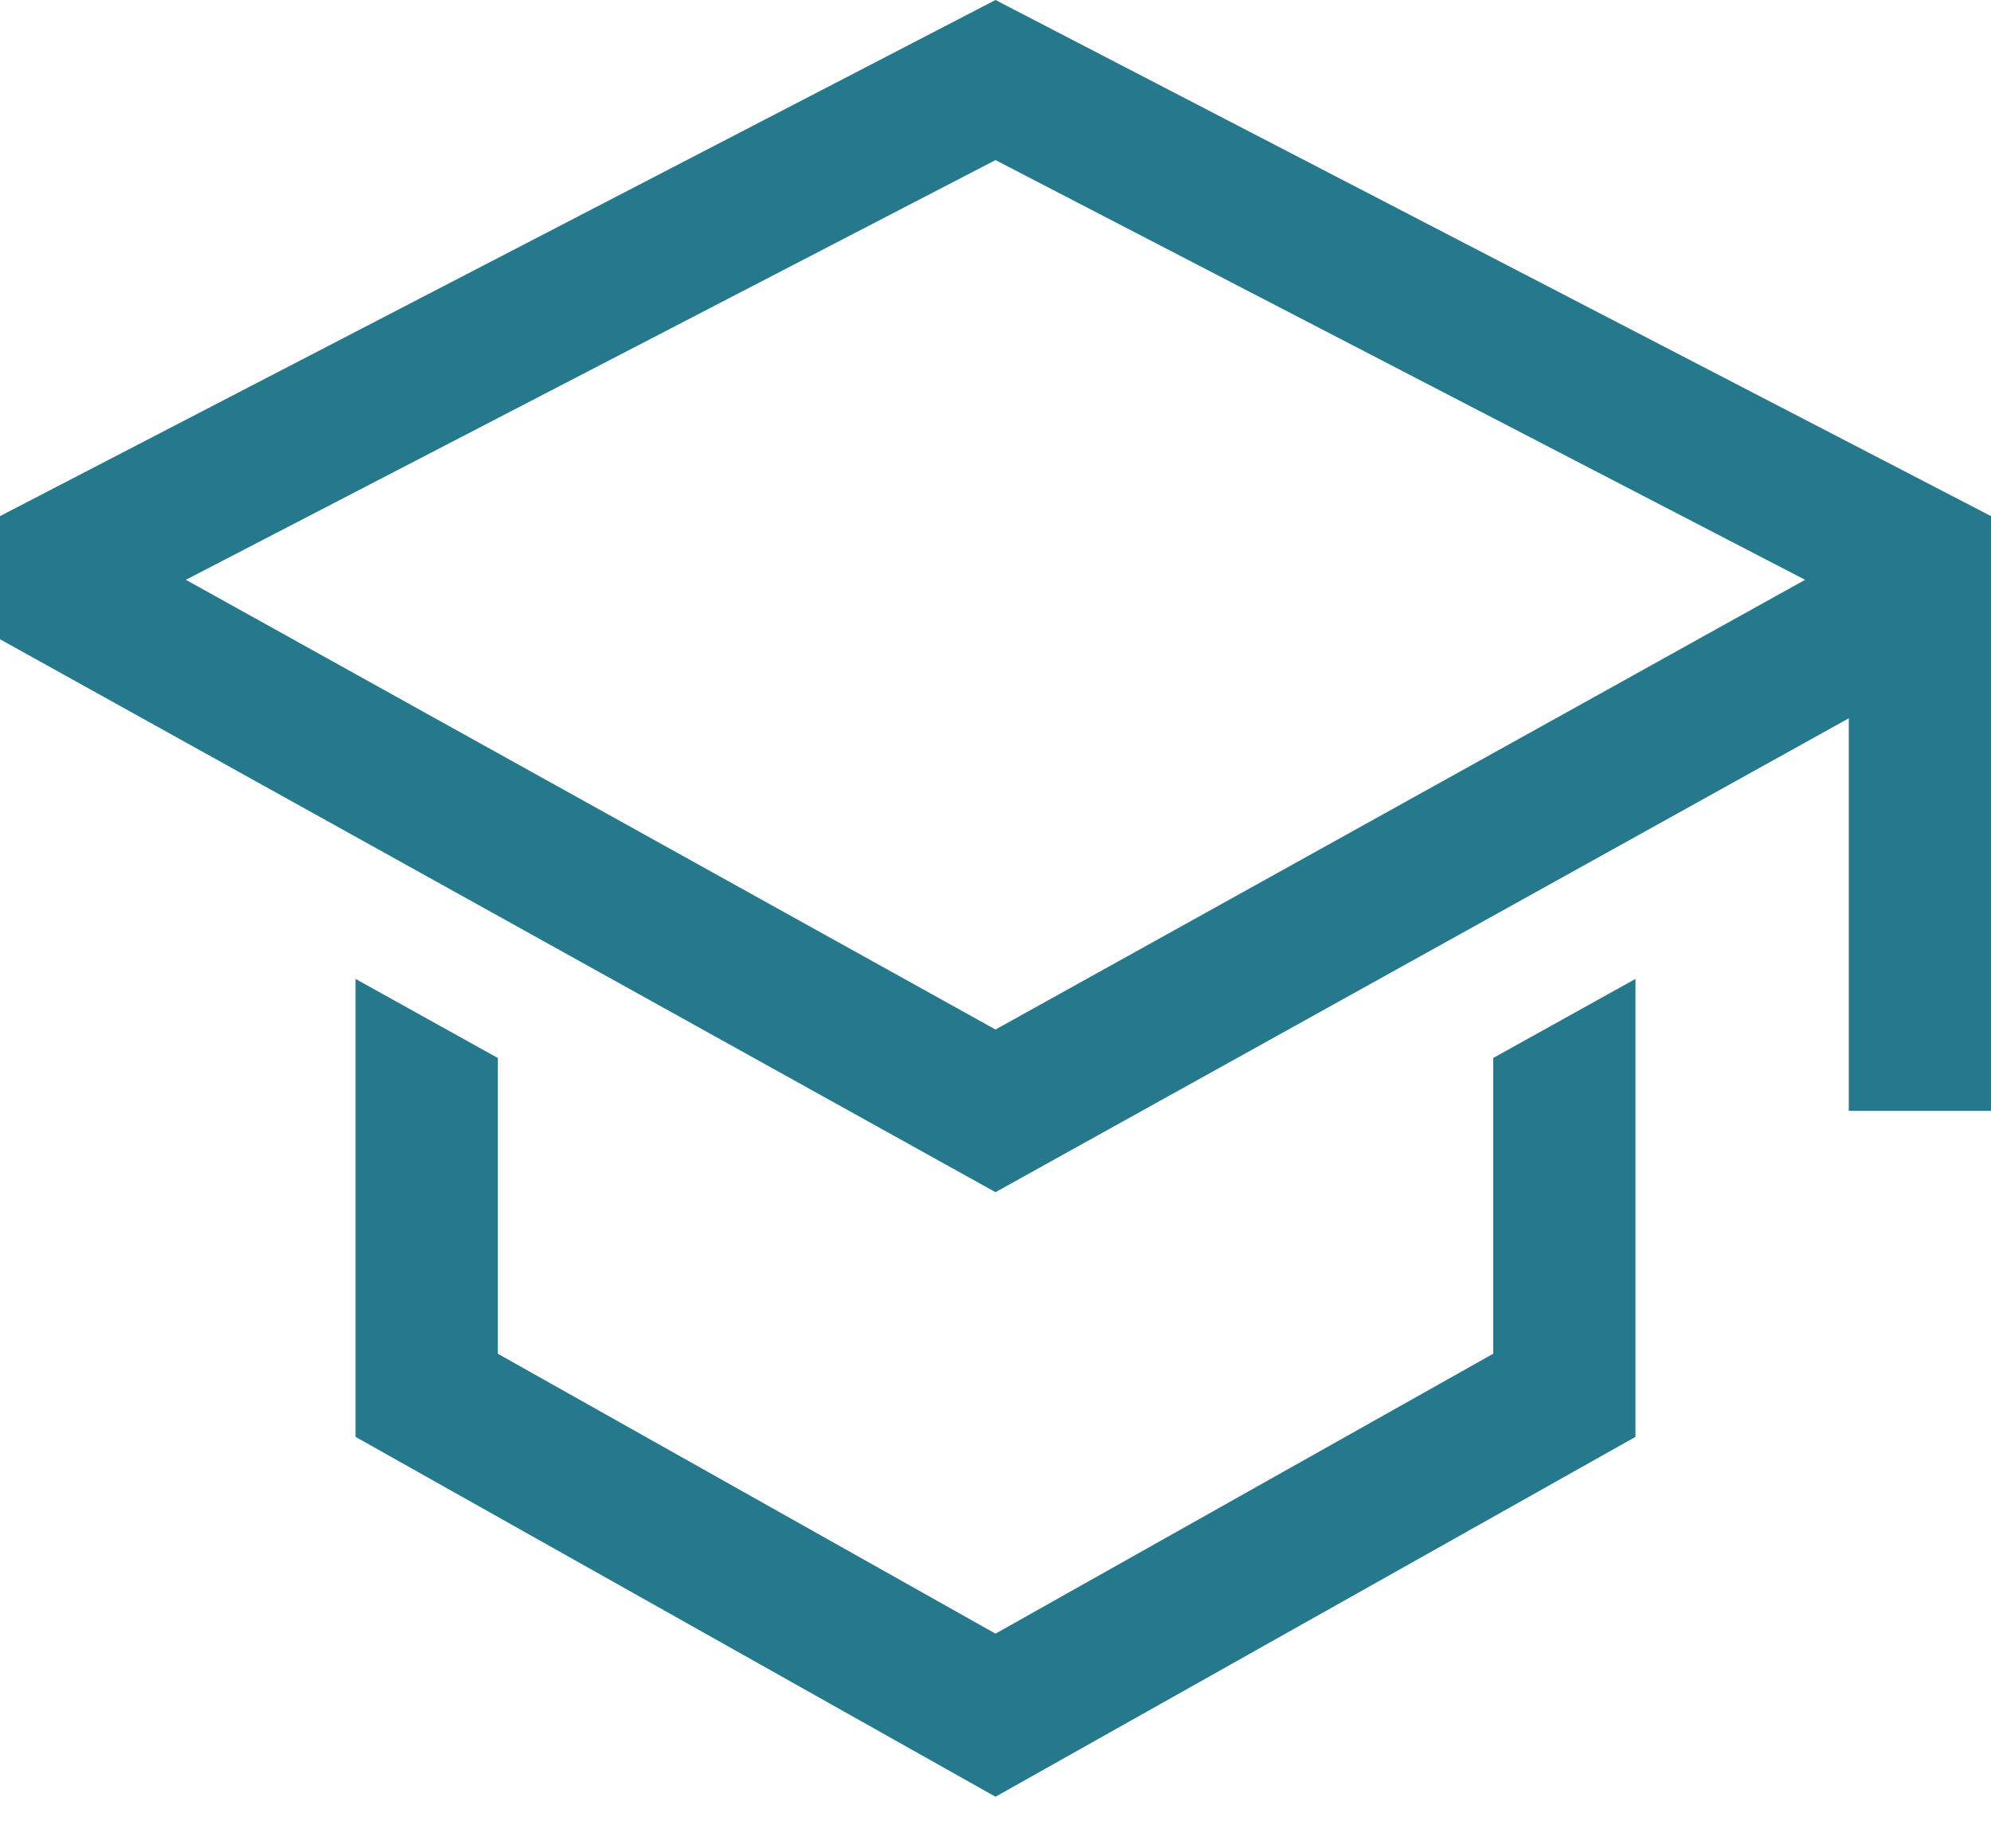 <svg width="14" height="13" viewBox="0 0 14 13" fill="none" xmlns="http://www.w3.org/2000/svg">
<path d="M10.5 9.521L7 11.49L3.5 9.521V7.441L2.5 6.885V10.106L7 12.637L11.5 10.106V6.885L10.5 7.441V9.521Z" fill="#26798C"/>
<path d="M7 0L0 3.63V4.496L7 8.385L13 5.052V7.813H14V3.63L7 0ZM12 4.463L11 5.019L7 7.241L3 5.019L2 4.463L1.307 4.078L7 1.126L12.693 4.078L12 4.463Z" fill="#26798C"/>
</svg>
